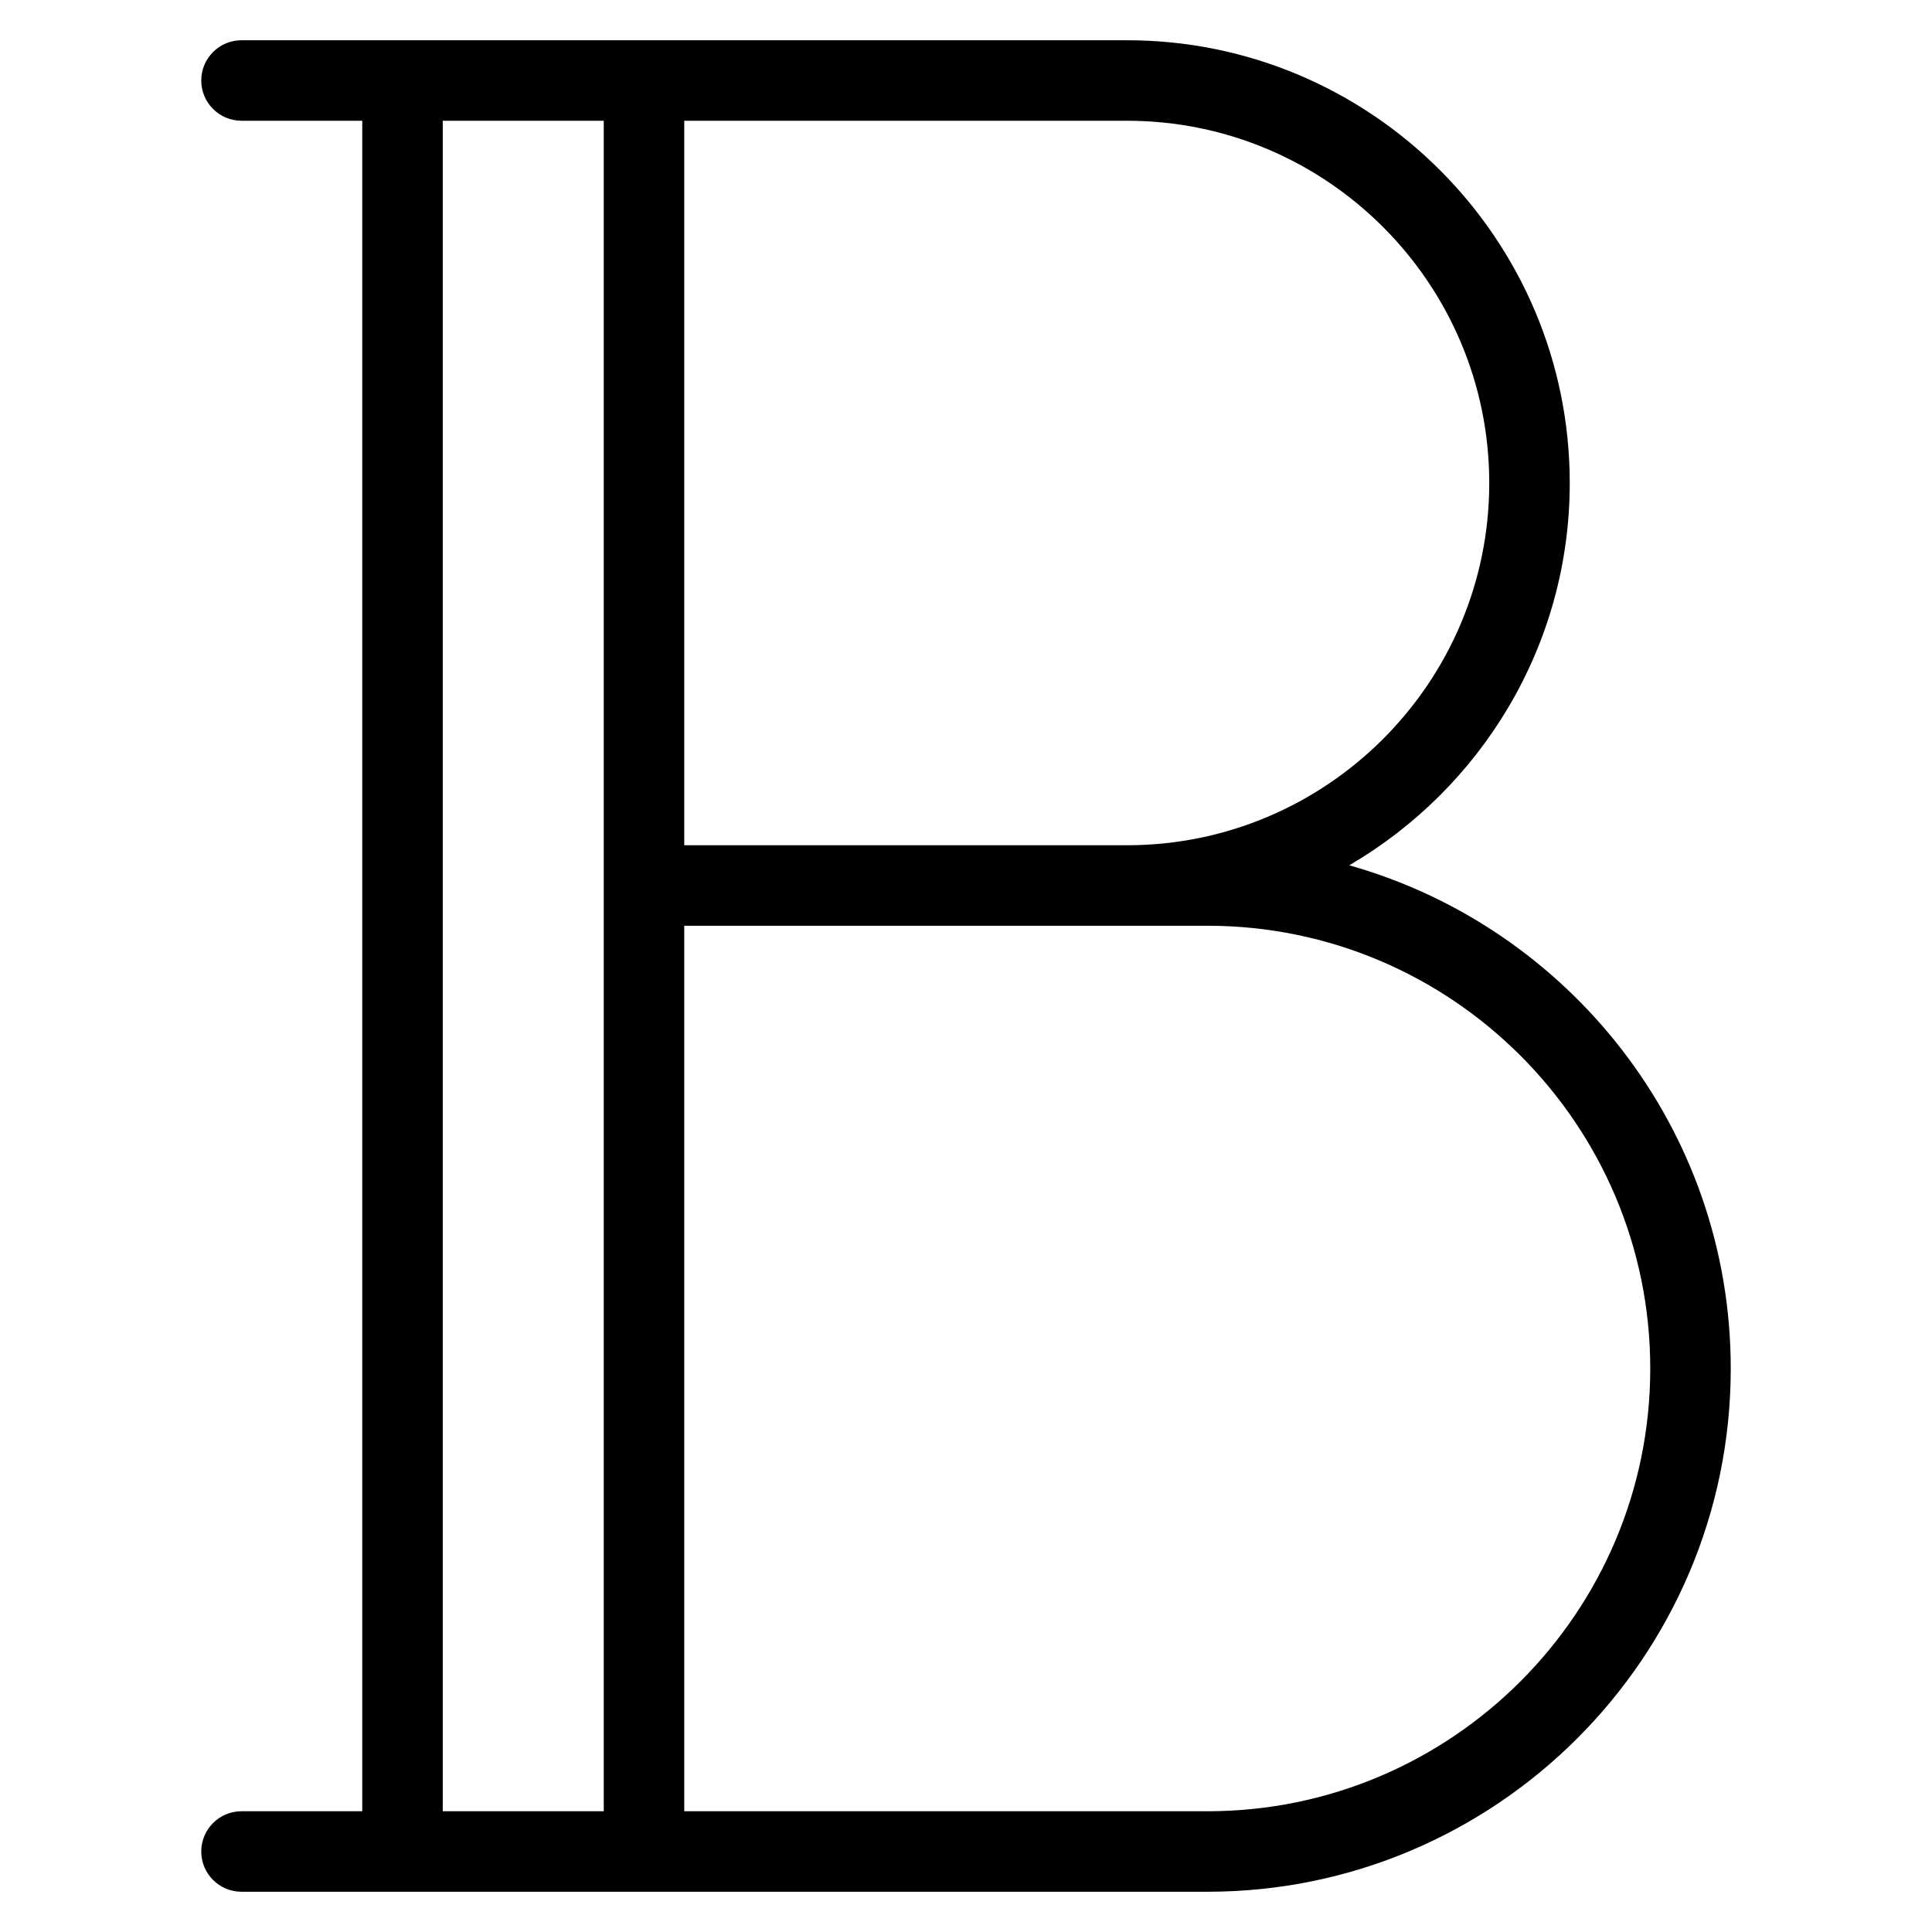 <?xml version="1.0" encoding="utf-8"?>
<!-- Generator: Adobe Illustrator 19.2.0, SVG Export Plug-In . SVG Version: 6.00 Build 0)  -->
<!DOCTYPE svg PUBLIC "-//W3C//DTD SVG 1.1//EN" "http://www.w3.org/Graphics/SVG/1.1/DTD/svg11.dtd">
<svg version="1.1" id="Layer_1" xmlns="http://www.w3.org/2000/svg" xmlns:xlink="http://www.w3.org/1999/xlink" x="0px" y="0px"
	 width="48px" height="48px" viewBox="0 0 48 48" enable-background="new 0 0 48 48" xml:space="preserve">
<path d="M6,45c-0.552,0-1,0.448-1,1s0.448,1,1,1h24c7.168,0,13-5.832,13-13c0-5.946-4.018-10.961-9.478-12.502
	C36.792,19.589,39,16.051,39,12c0-6.065-4.935-11-11-11H6C5.448,1,5,1.448,5,2s0.448,1,1,1h3v42H6z M30,23c6.065,0,11,4.935,11,11
	s-4.935,11-11,11H17V23h11H30z M37,12c0,4.962-4.038,9-9,9H17V3h11C32.962,3,37,7.038,37,12z M11,3h4v42h-4V3z"/>
</svg>
